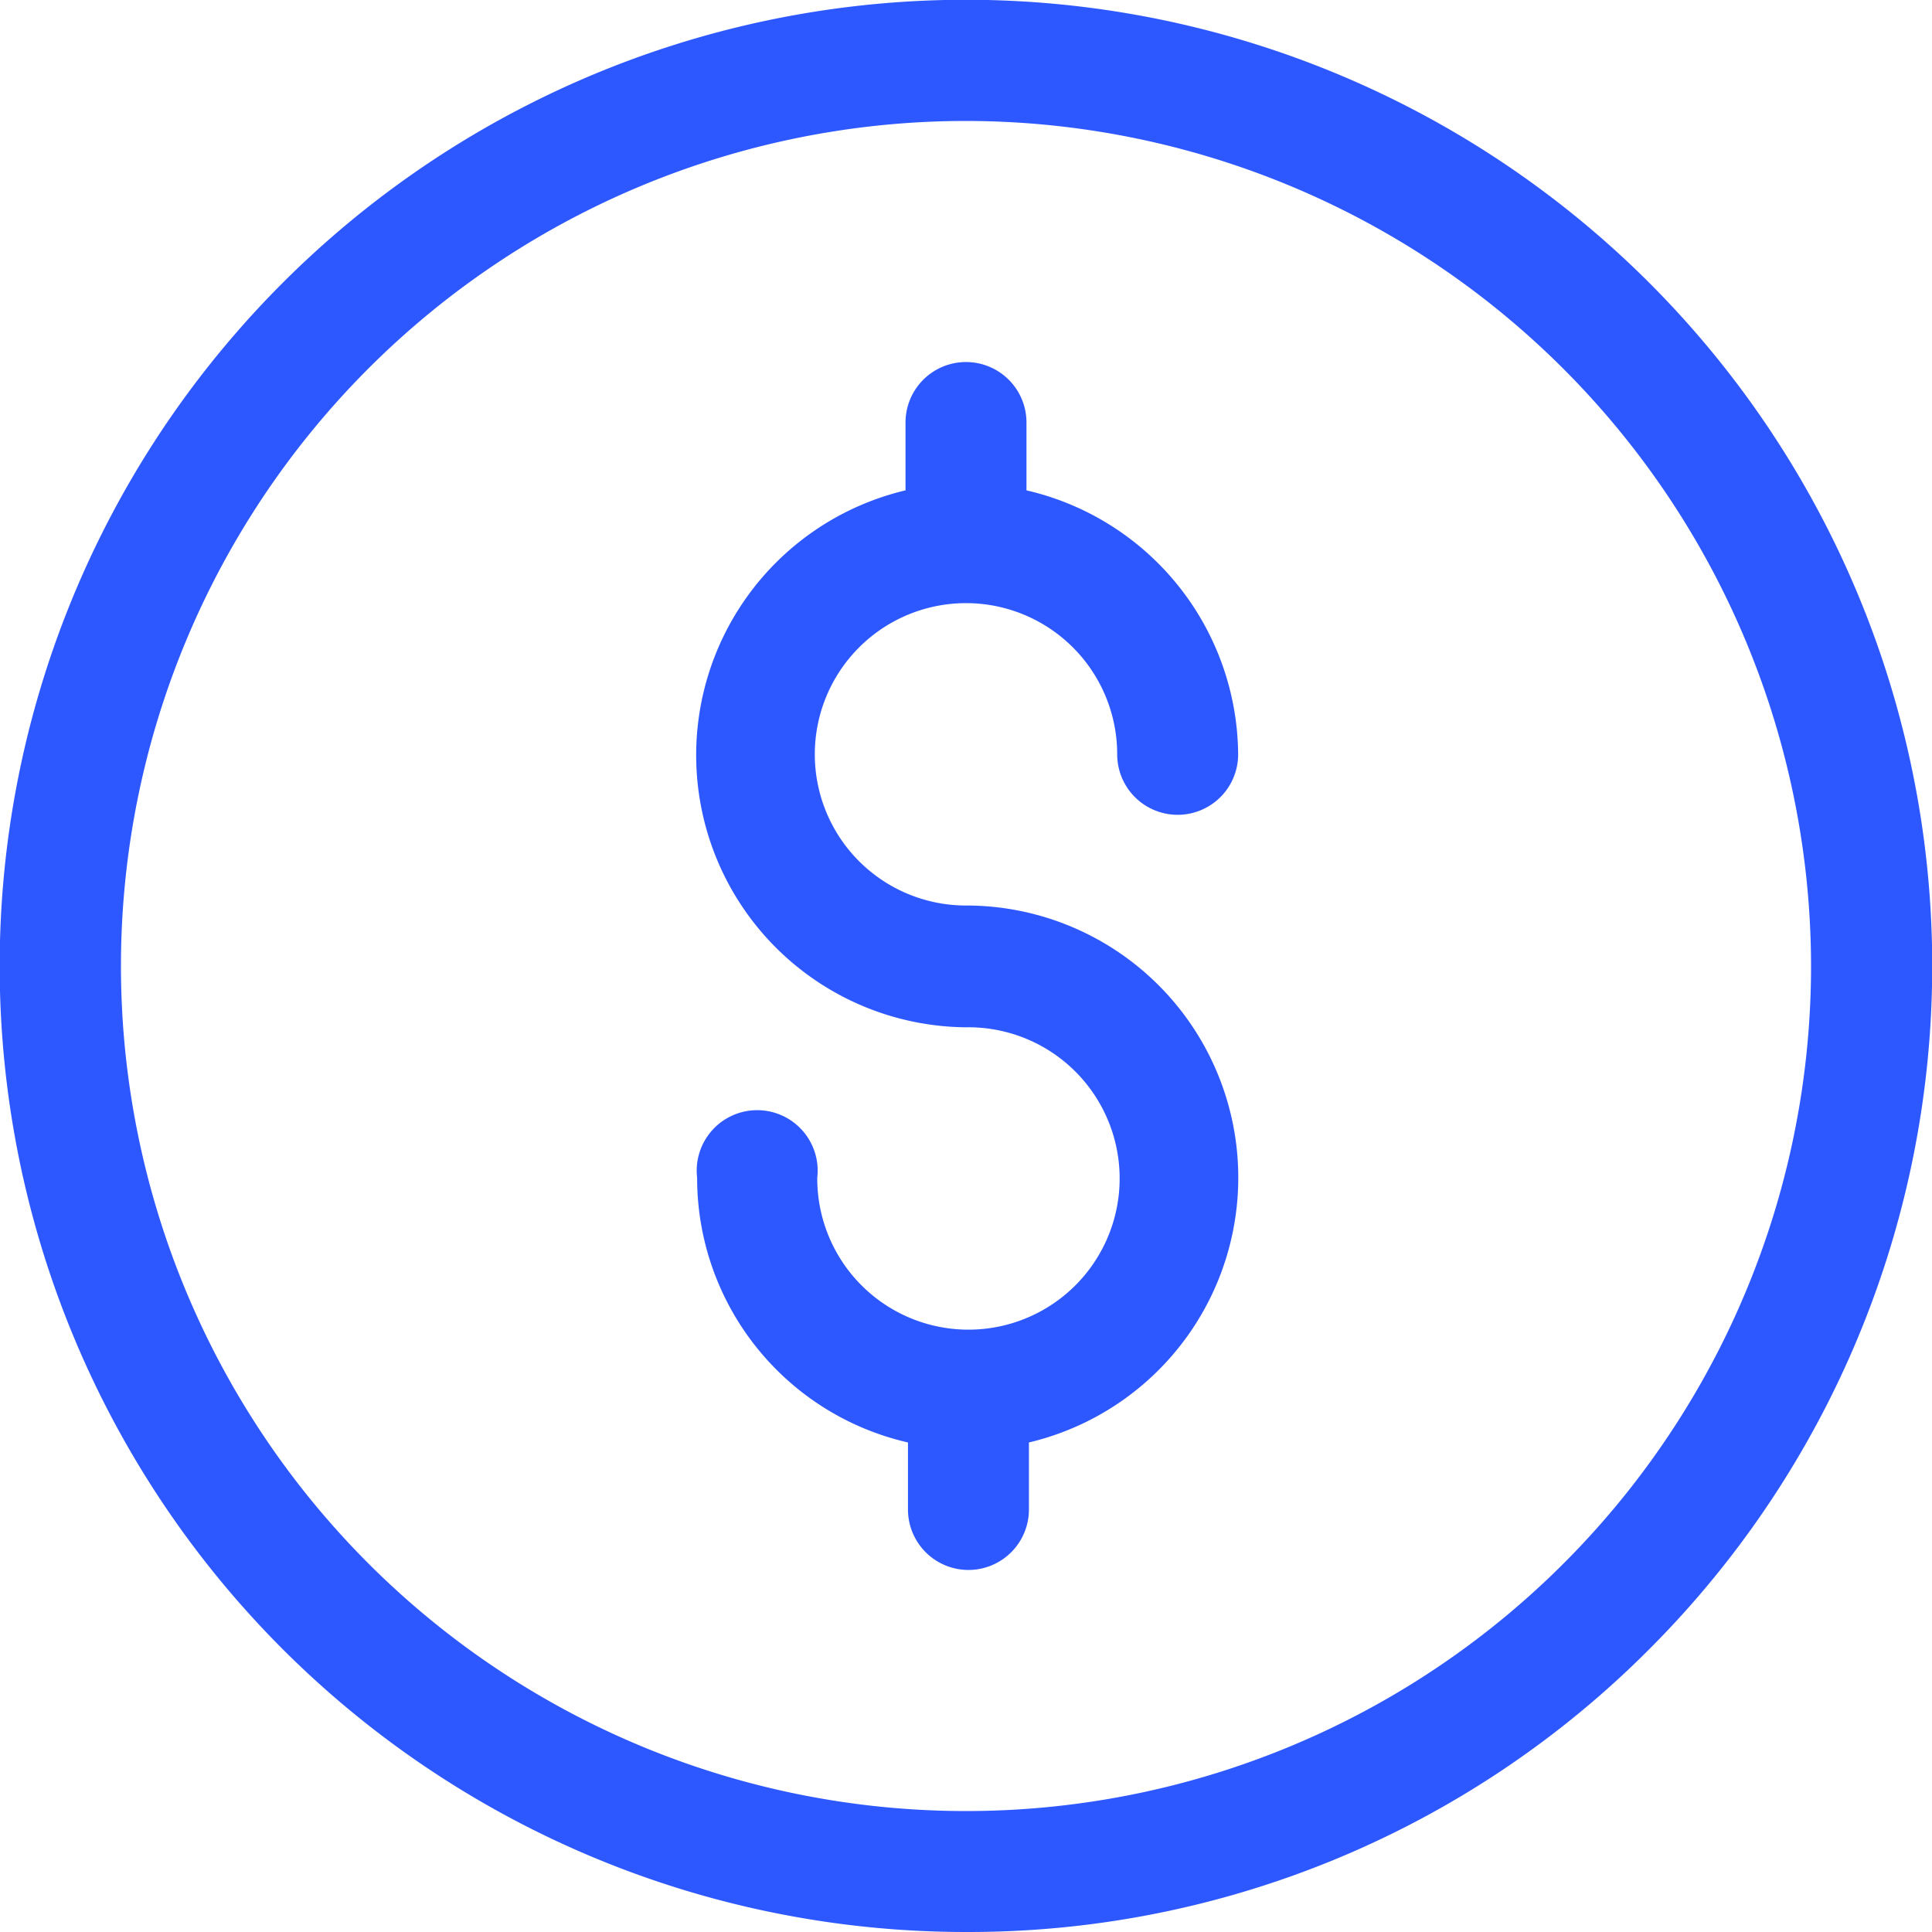 <svg xmlns="http://www.w3.org/2000/svg" viewBox="0 0 23.64 23.64"><defs><style>.cls-1{fill:#2e58ff;}</style></defs><title>consejos-1</title><g id="Capa_2" data-name="Capa 2"><g id="Logo_WINGMAN" data-name="Logo WINGMAN"><g id="Logo_WINGMAN_copy_3_Image" data-name="Logo WINGMAN copy 3 Image"><path class="cls-1" d="M11.82,23.64A11.82,11.82,0,0,1,3.46,3.46,11.82,11.82,0,0,1,20.18,20.18a11.75,11.75,0,0,1-8.36,3.46Zm0-22.16A10.34,10.34,0,1,0,22.16,11.82,10.35,10.35,0,0,0,11.82,1.48Z"/><path class="cls-1" d="M11.82,11.08a1.85,1.85,0,1,1,1.85-1.85.74.74,0,0,0,1.48,0A3.34,3.34,0,0,0,12.56,6V5.17a.74.74,0,0,0-1.48,0V6a3.33,3.33,0,0,0,.74,6.57A1.85,1.85,0,1,1,10,14.41a.74.74,0,1,0-1.47,0,3.32,3.32,0,0,0,2.58,3.24v.82a.74.74,0,1,0,1.48,0v-.82a3.33,3.33,0,0,0-.74-6.57Z"/></g></g></g></svg>